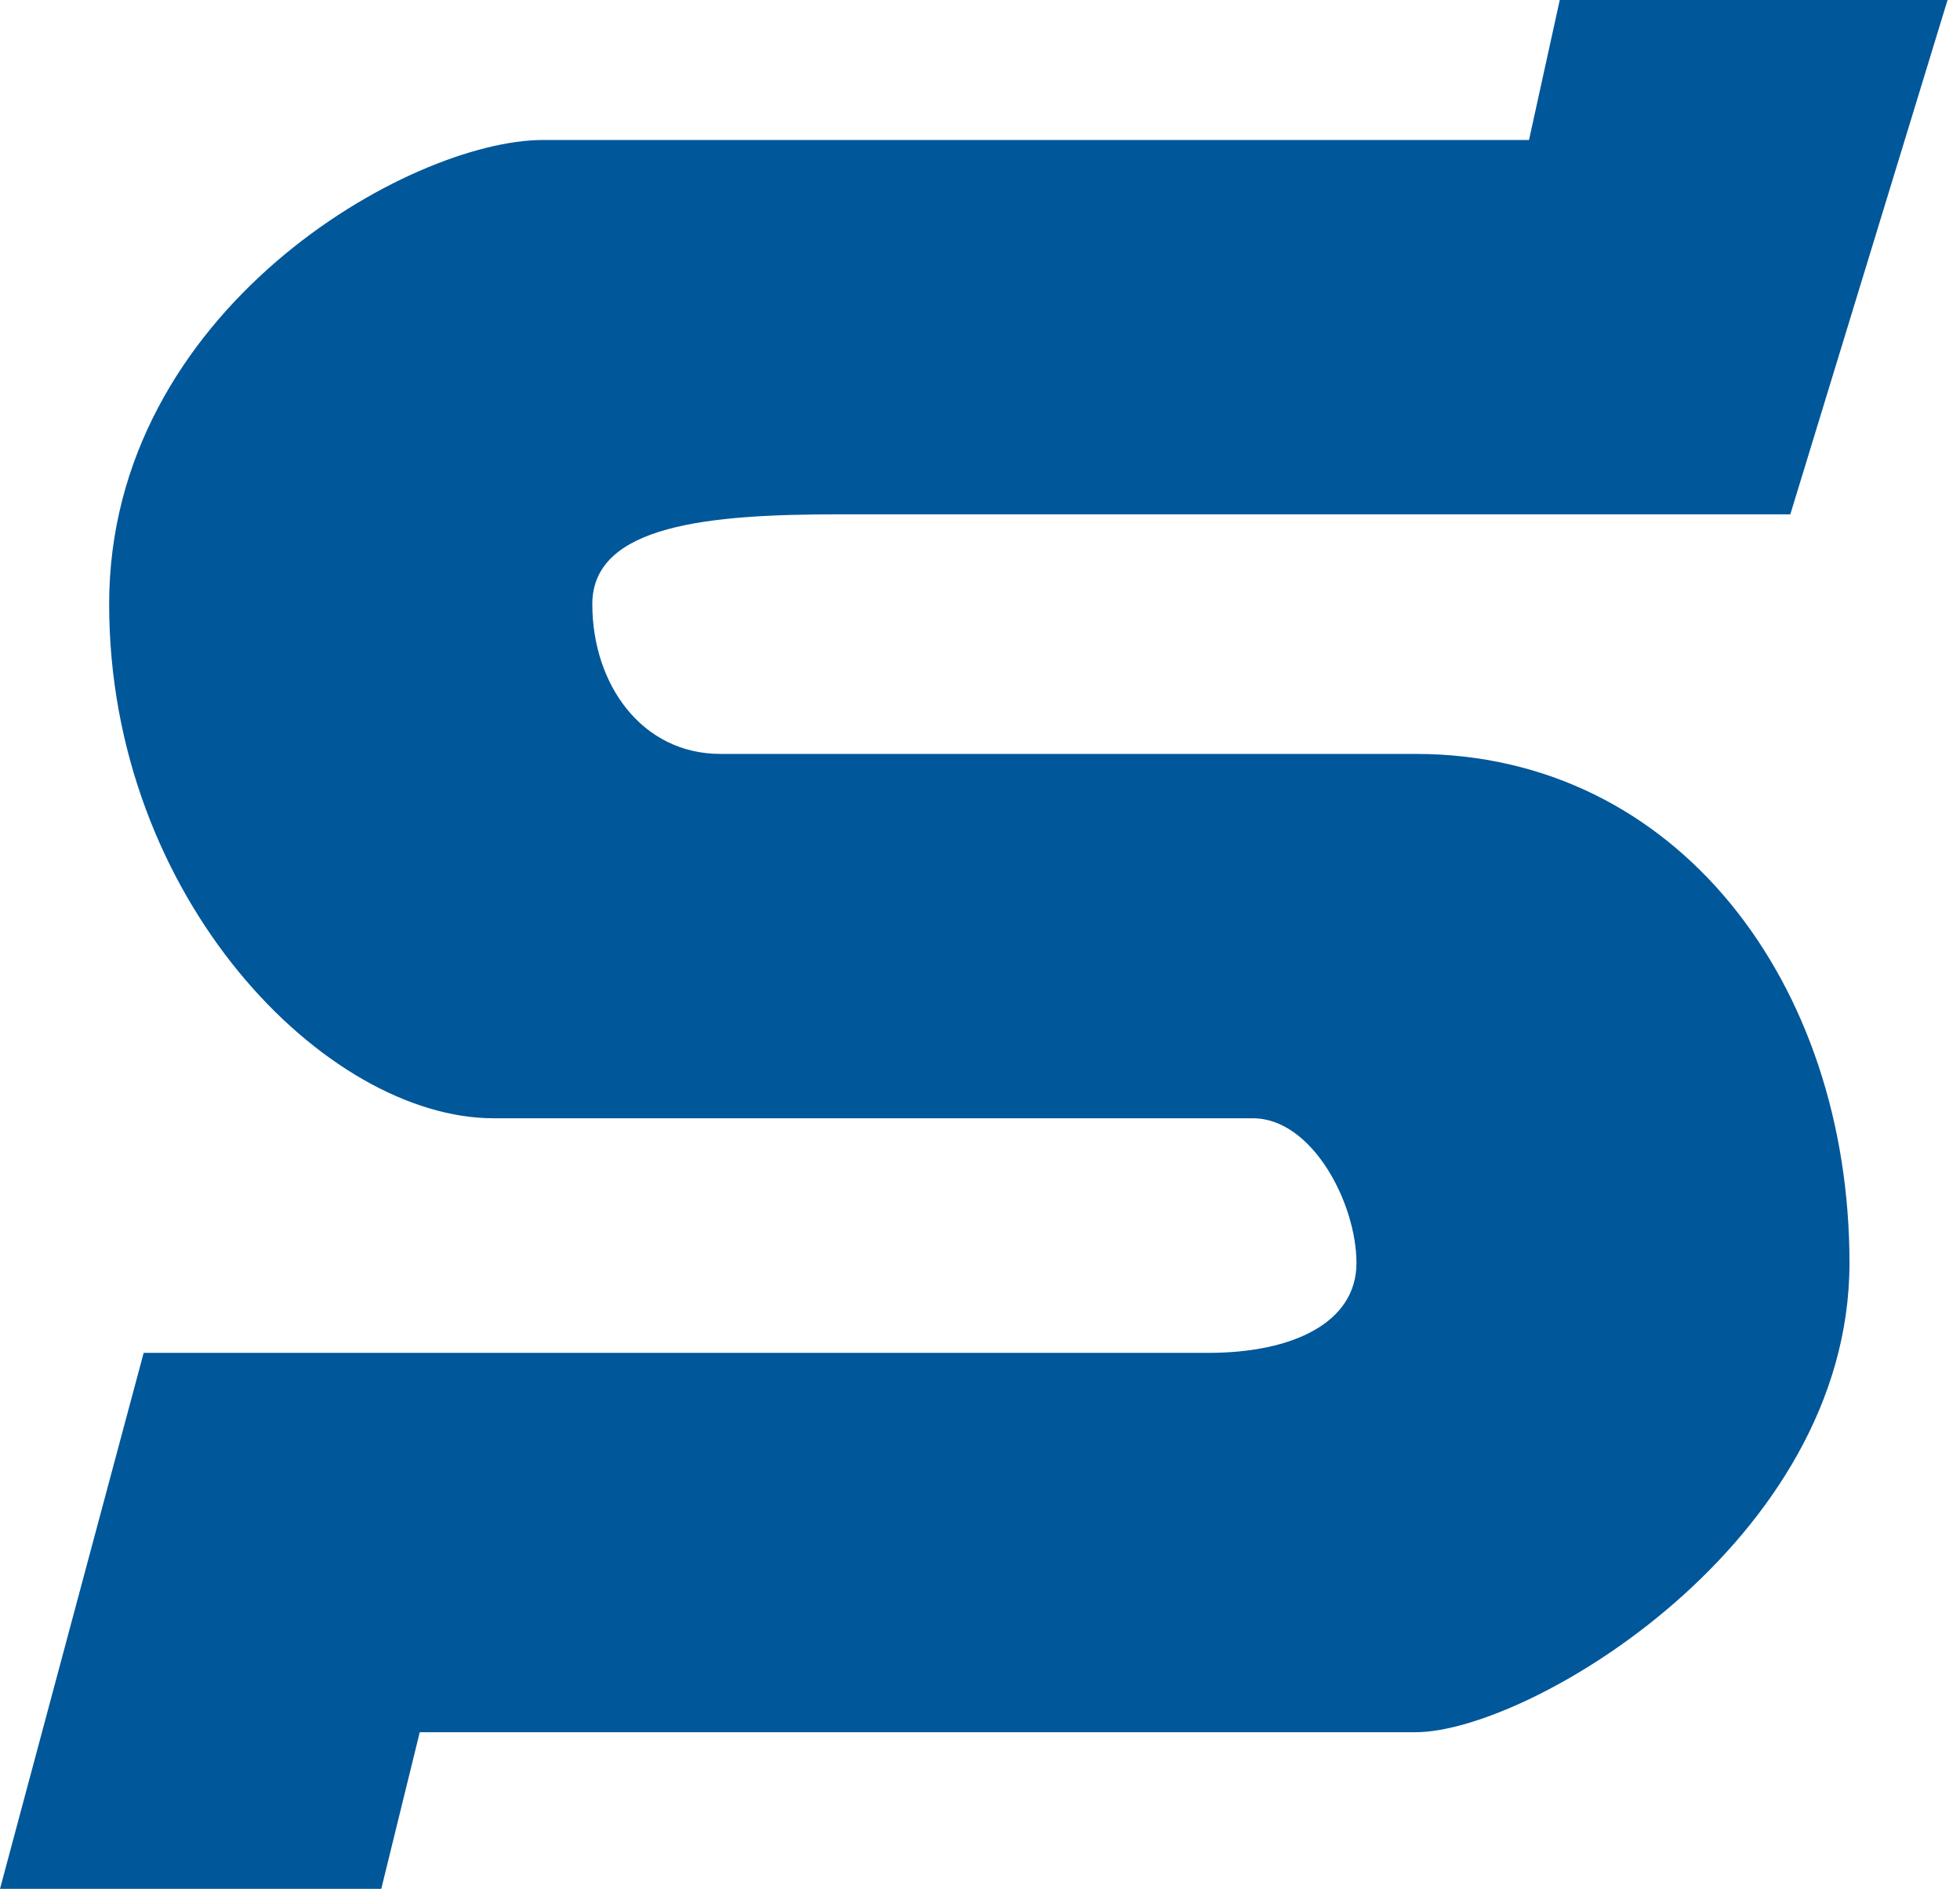<svg width="110" height="106" viewBox="0 0 110 106" fill="none" xmlns="http://www.w3.org/2000/svg">
<path fill-rule="evenodd" clip-rule="evenodd" d="M87.537 0L85.812 7.855H30.475C23.004 7.855 6.126 17.377 6.126 33.901C6.126 50.426 18.3 62.749 27.708 62.749H70.318C73.638 62.749 76.128 67.51 76.128 70.871C76.128 74.232 72.531 75.912 67.828 75.912H8.063L0 105.987H21.398L23.557 97.198H79.448C85.812 97.198 103.797 86.555 103.797 70.871C103.797 55.187 94.113 42.304 79.448 42.304H40.435C36.008 42.304 33.242 38.383 33.242 33.901C33.242 29.42 39.882 28.86 47.076 28.86H100.477L109.302 0H87.537Z" fill="#00579A"/>
</svg>
